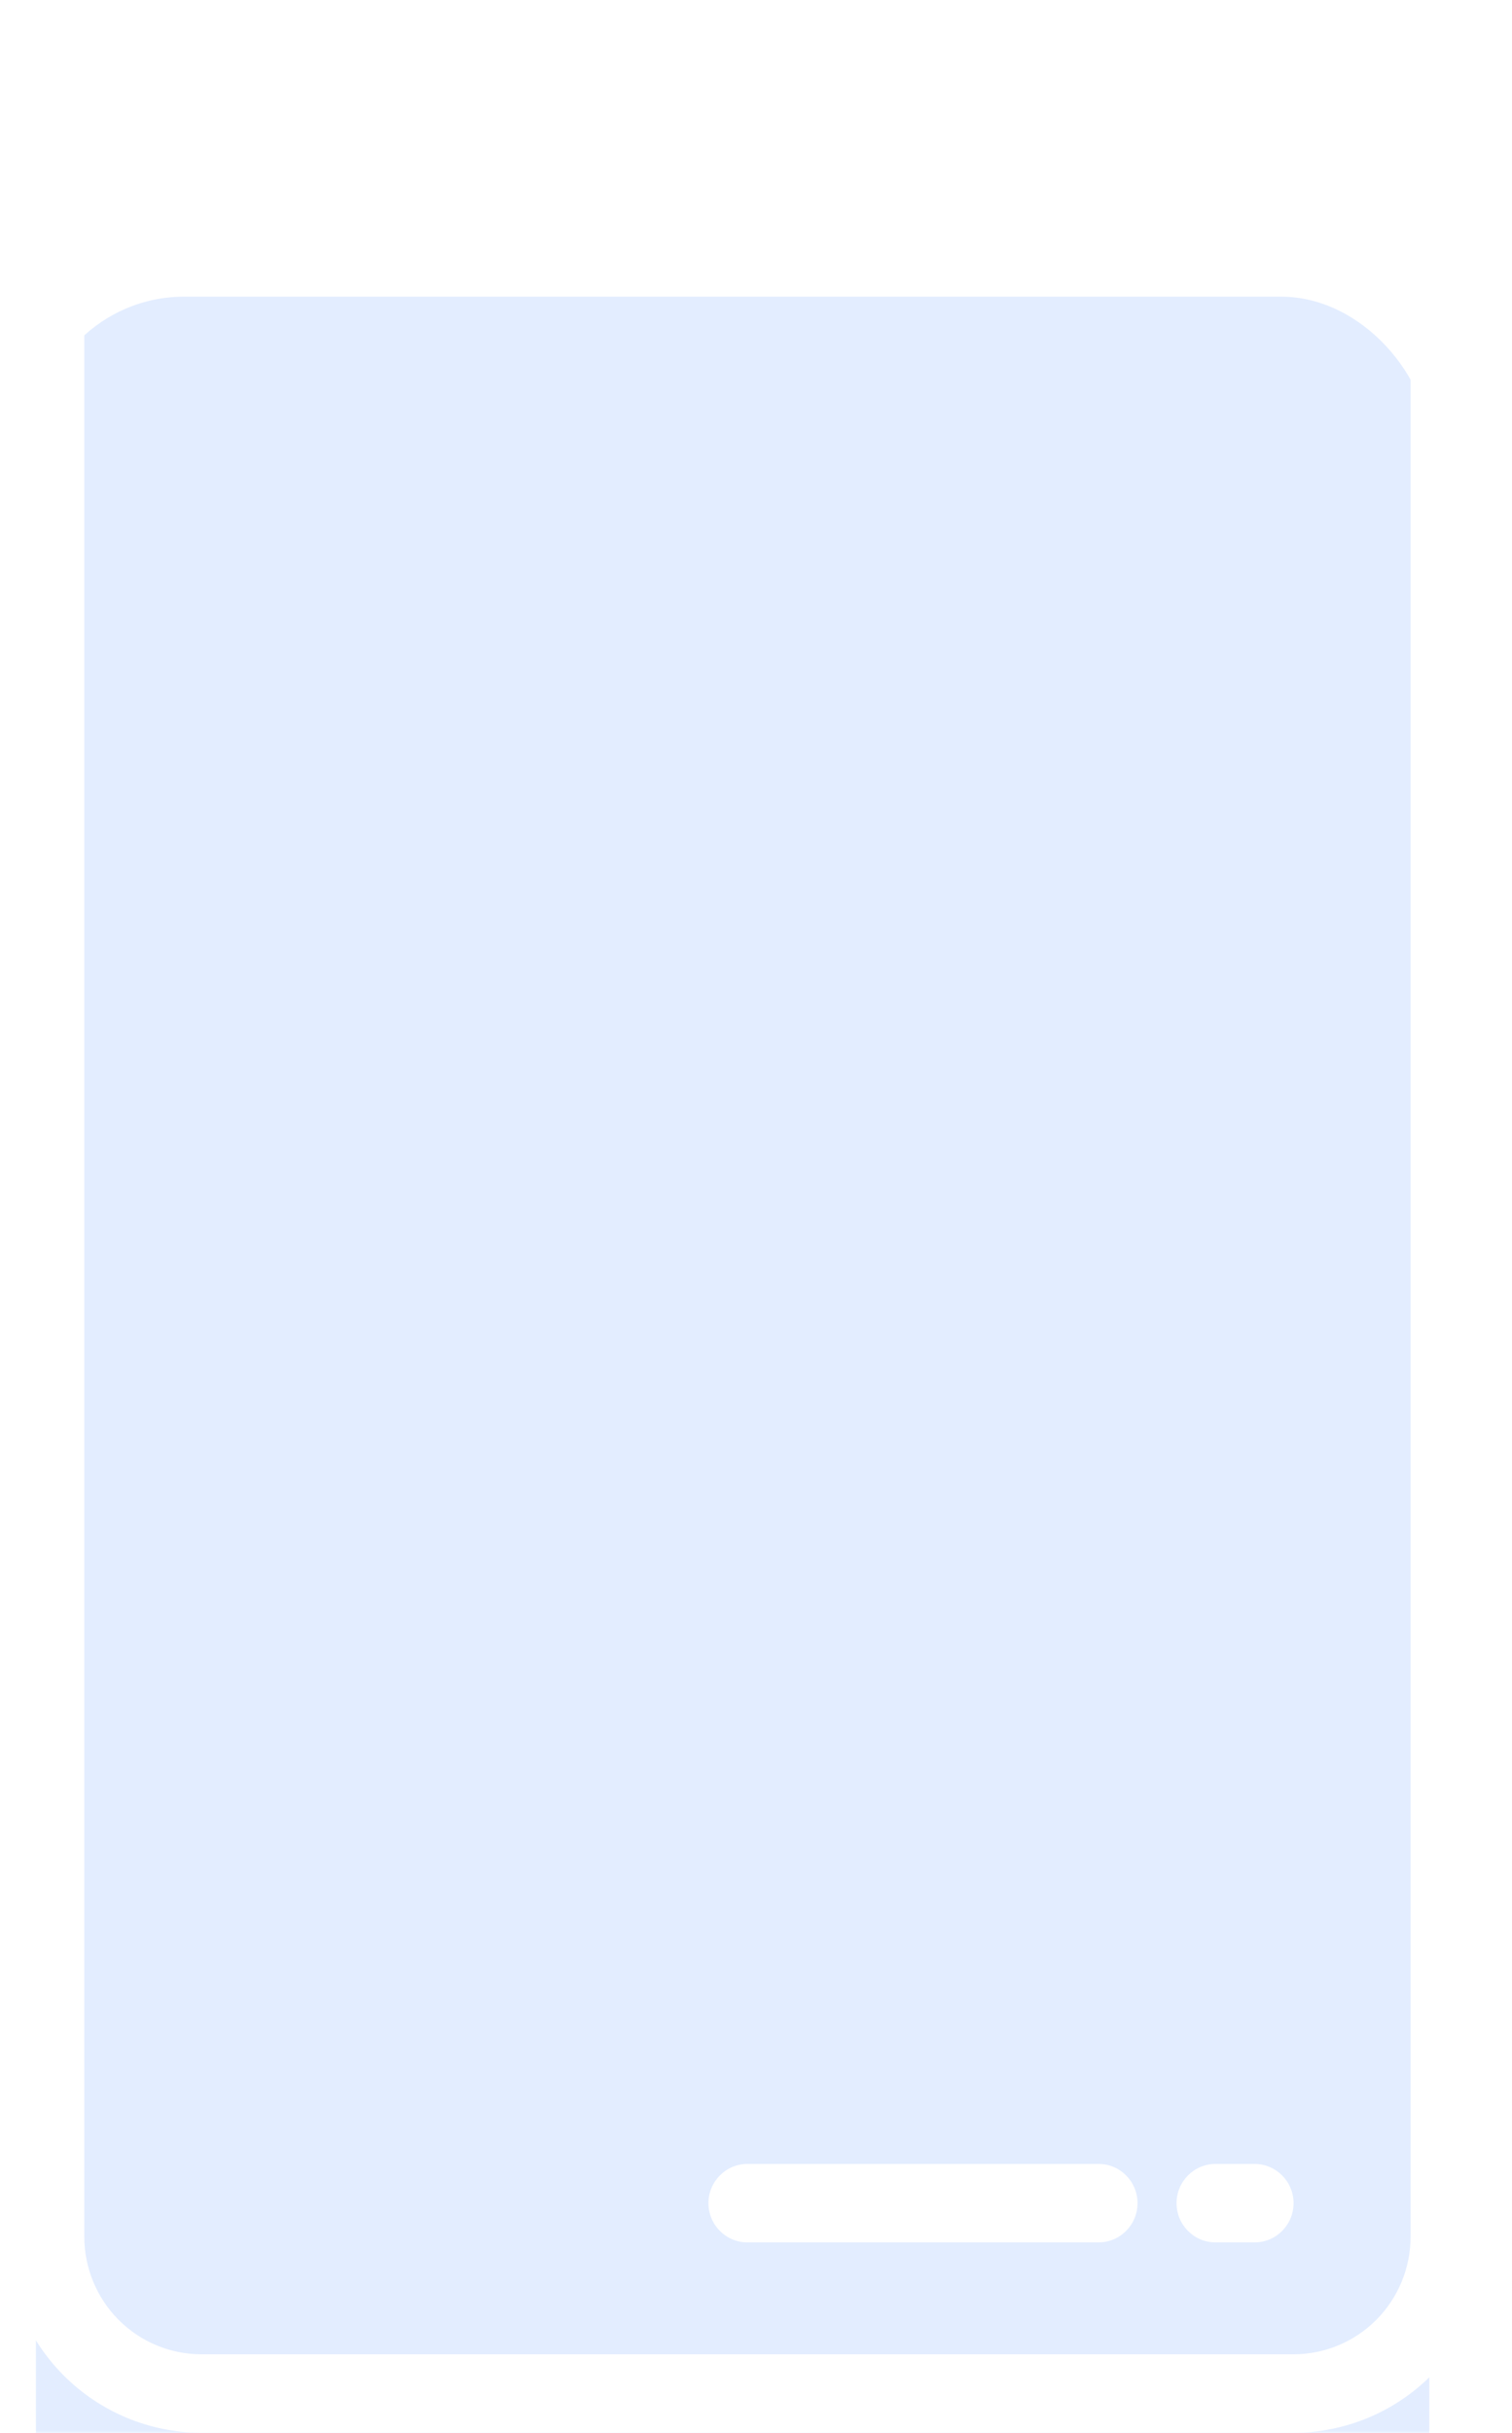 <svg width="51" height="82" viewBox="0 0 51 82" fill="none" xmlns="http://www.w3.org/2000/svg">
<g filter="url(#filter0_biii_692_177)">
<rect x="1.211" y="1" width="47" height="79" rx="5" fill="#3680FF" fill-opacity="0.14"/>
</g>
<path d="M43.633 -1.52588e-05H6.79C5.046 0.002 3.374 0.7 2.14 1.939C0.907 3.179 0.214 4.86 0.211 6.613V75.387C0.214 77.14 0.908 78.821 2.14 80.061C3.374 81.3 5.046 81.998 6.79 82H43.633C45.377 81.998 47.049 81.3 48.282 80.061C49.515 78.821 50.209 77.14 50.211 75.387V6.613C50.209 4.86 49.515 3.179 48.282 1.939C47.049 0.7 45.377 0.002 43.633 -1.52588e-05ZM35.11 2.645L33.531 6.613H16.891L15.312 2.645H35.11ZM47.58 75.387C47.58 76.439 47.164 77.449 46.424 78.193C45.684 78.937 44.679 79.355 43.633 79.355H6.79C5.744 79.355 4.739 78.937 3.999 78.193C3.259 77.449 2.843 76.439 2.843 75.387V6.613C2.843 5.561 3.259 4.551 3.999 3.807C4.739 3.063 5.744 2.645 6.79 2.645H12.479L14.779 8.427C14.979 8.93 15.463 9.259 16.001 9.258H34.422C34.96 9.259 35.444 8.93 35.644 8.427L37.944 2.645H43.633C44.679 2.645 45.684 3.063 46.424 3.807C47.164 4.551 47.58 5.561 47.58 6.613L47.58 75.387Z" fill="white"/>
<path d="M37.054 72.939H25.212C24.485 72.939 23.896 73.531 23.896 74.262C23.896 74.992 24.485 75.584 25.212 75.584H37.054C37.78 75.584 38.369 74.992 38.369 74.262C38.369 73.531 37.78 72.939 37.054 72.939Z" fill="white"/>
<path d="M42.316 72.939H41.001C40.274 72.939 39.685 73.531 39.685 74.262C39.685 74.992 40.274 75.584 41.001 75.584H42.316C43.043 75.584 43.632 74.992 43.632 74.262C43.632 73.531 43.043 72.939 42.316 72.939Z" fill="white"/>
<defs>
<filter id="filter0_biii_692_177" x="-34.789" y="-35" width="119" height="151" filterUnits="userSpaceOnUse" color-interpolation-filters="sRGB">
<feFlood flood-opacity="0" result="BackgroundImageFix"/>
<feGaussianBlur in="BackgroundImageFix" stdDeviation="18"/>
<feComposite in2="SourceAlpha" operator="in" result="effect1_backgroundBlur_692_177"/>
<feBlend mode="normal" in="SourceGraphic" in2="effect1_backgroundBlur_692_177" result="shape"/>
<feColorMatrix in="SourceAlpha" type="matrix" values="0 0 0 0 0 0 0 0 0 0 0 0 0 0 0 0 0 0 127 0" result="hardAlpha"/>
<feOffset dy="4"/>
<feGaussianBlur stdDeviation="18"/>
<feComposite in2="hardAlpha" operator="arithmetic" k2="-1" k3="1"/>
<feColorMatrix type="matrix" values="0 0 0 0 1 0 0 0 0 1 0 0 0 0 1 0 0 0 0.36 0"/>
<feBlend mode="normal" in2="shape" result="effect2_innerShadow_692_177"/>
<feColorMatrix in="SourceAlpha" type="matrix" values="0 0 0 0 0 0 0 0 0 0 0 0 0 0 0 0 0 0 127 0" result="hardAlpha"/>
<feOffset dy="4"/>
<feGaussianBlur stdDeviation="2"/>
<feComposite in2="hardAlpha" operator="arithmetic" k2="-1" k3="1"/>
<feColorMatrix type="matrix" values="0 0 0 0 1 0 0 0 0 1 0 0 0 0 1 0 0 0 0.15 0"/>
<feBlend mode="normal" in2="effect2_innerShadow_692_177" result="effect3_innerShadow_692_177"/>
<feColorMatrix in="SourceAlpha" type="matrix" values="0 0 0 0 0 0 0 0 0 0 0 0 0 0 0 0 0 0 127 0" result="hardAlpha"/>
<feOffset dy="1"/>
<feGaussianBlur stdDeviation="0.5"/>
<feComposite in2="hardAlpha" operator="arithmetic" k2="-1" k3="1"/>
<feColorMatrix type="matrix" values="0 0 0 0 1 0 0 0 0 1 0 0 0 0 1 0 0 0 0.05 0"/>
<feBlend mode="normal" in2="effect3_innerShadow_692_177" result="effect4_innerShadow_692_177"/>
</filter>
</defs>
</svg>

